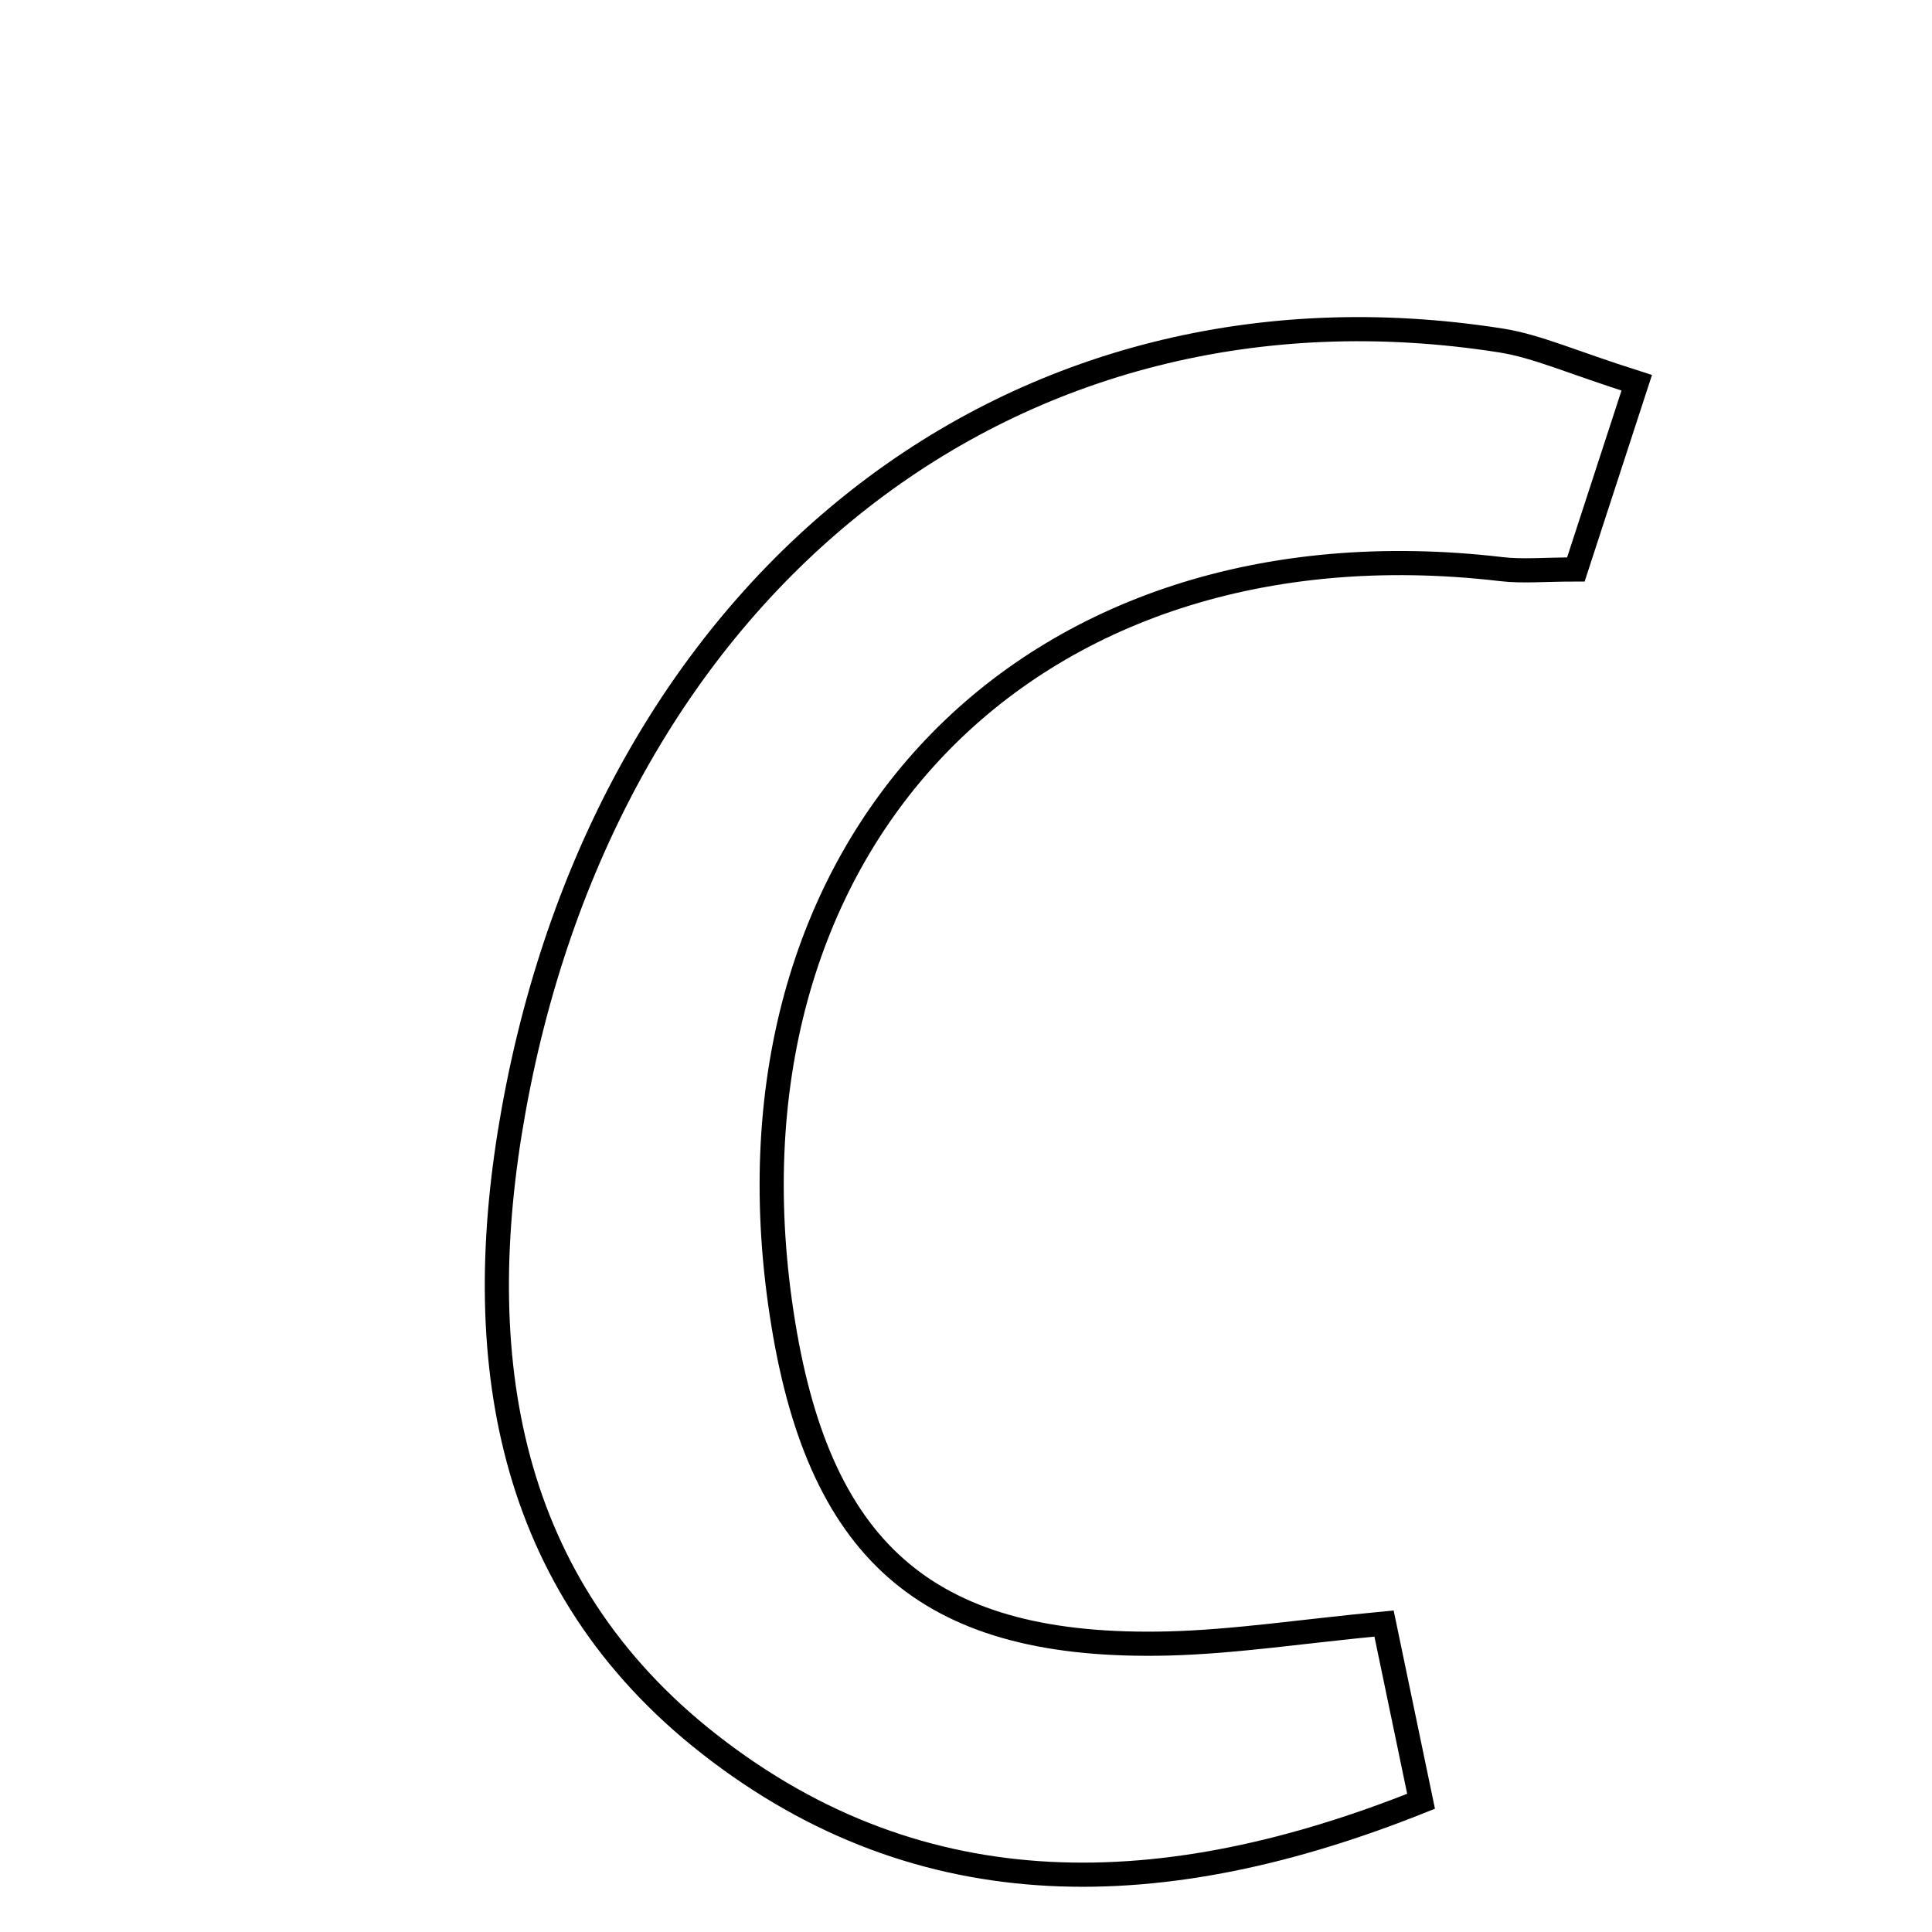 <svg xmlns="http://www.w3.org/2000/svg" viewBox="0.0 0.0 24.0 24.0" height="200px" width="200px"><path fill="none" stroke="black" stroke-width=".3" stroke-opacity="1.0"  filling="0" d="M18.642 4.229 C19.091 4.299 19.519 4.497 20.332 4.755 C20.038 5.656 19.815 6.342 19.576 7.074 C19.181 7.074 18.913 7.101 18.651 7.07 C12.735 6.376 8.764 10.55 9.731 16.451 C10.202 19.328 11.579 20.487 14.509 20.416 C15.339 20.395 16.165 20.266 17.193 20.168 C17.333 20.841 17.475 21.522 17.653 22.376 C14.472 23.649 11.465 23.744 8.81 21.666 C6.284 19.688 5.83 16.845 6.38 13.794 C7.564 7.22 12.598 3.281 18.642 4.229"></path></svg>